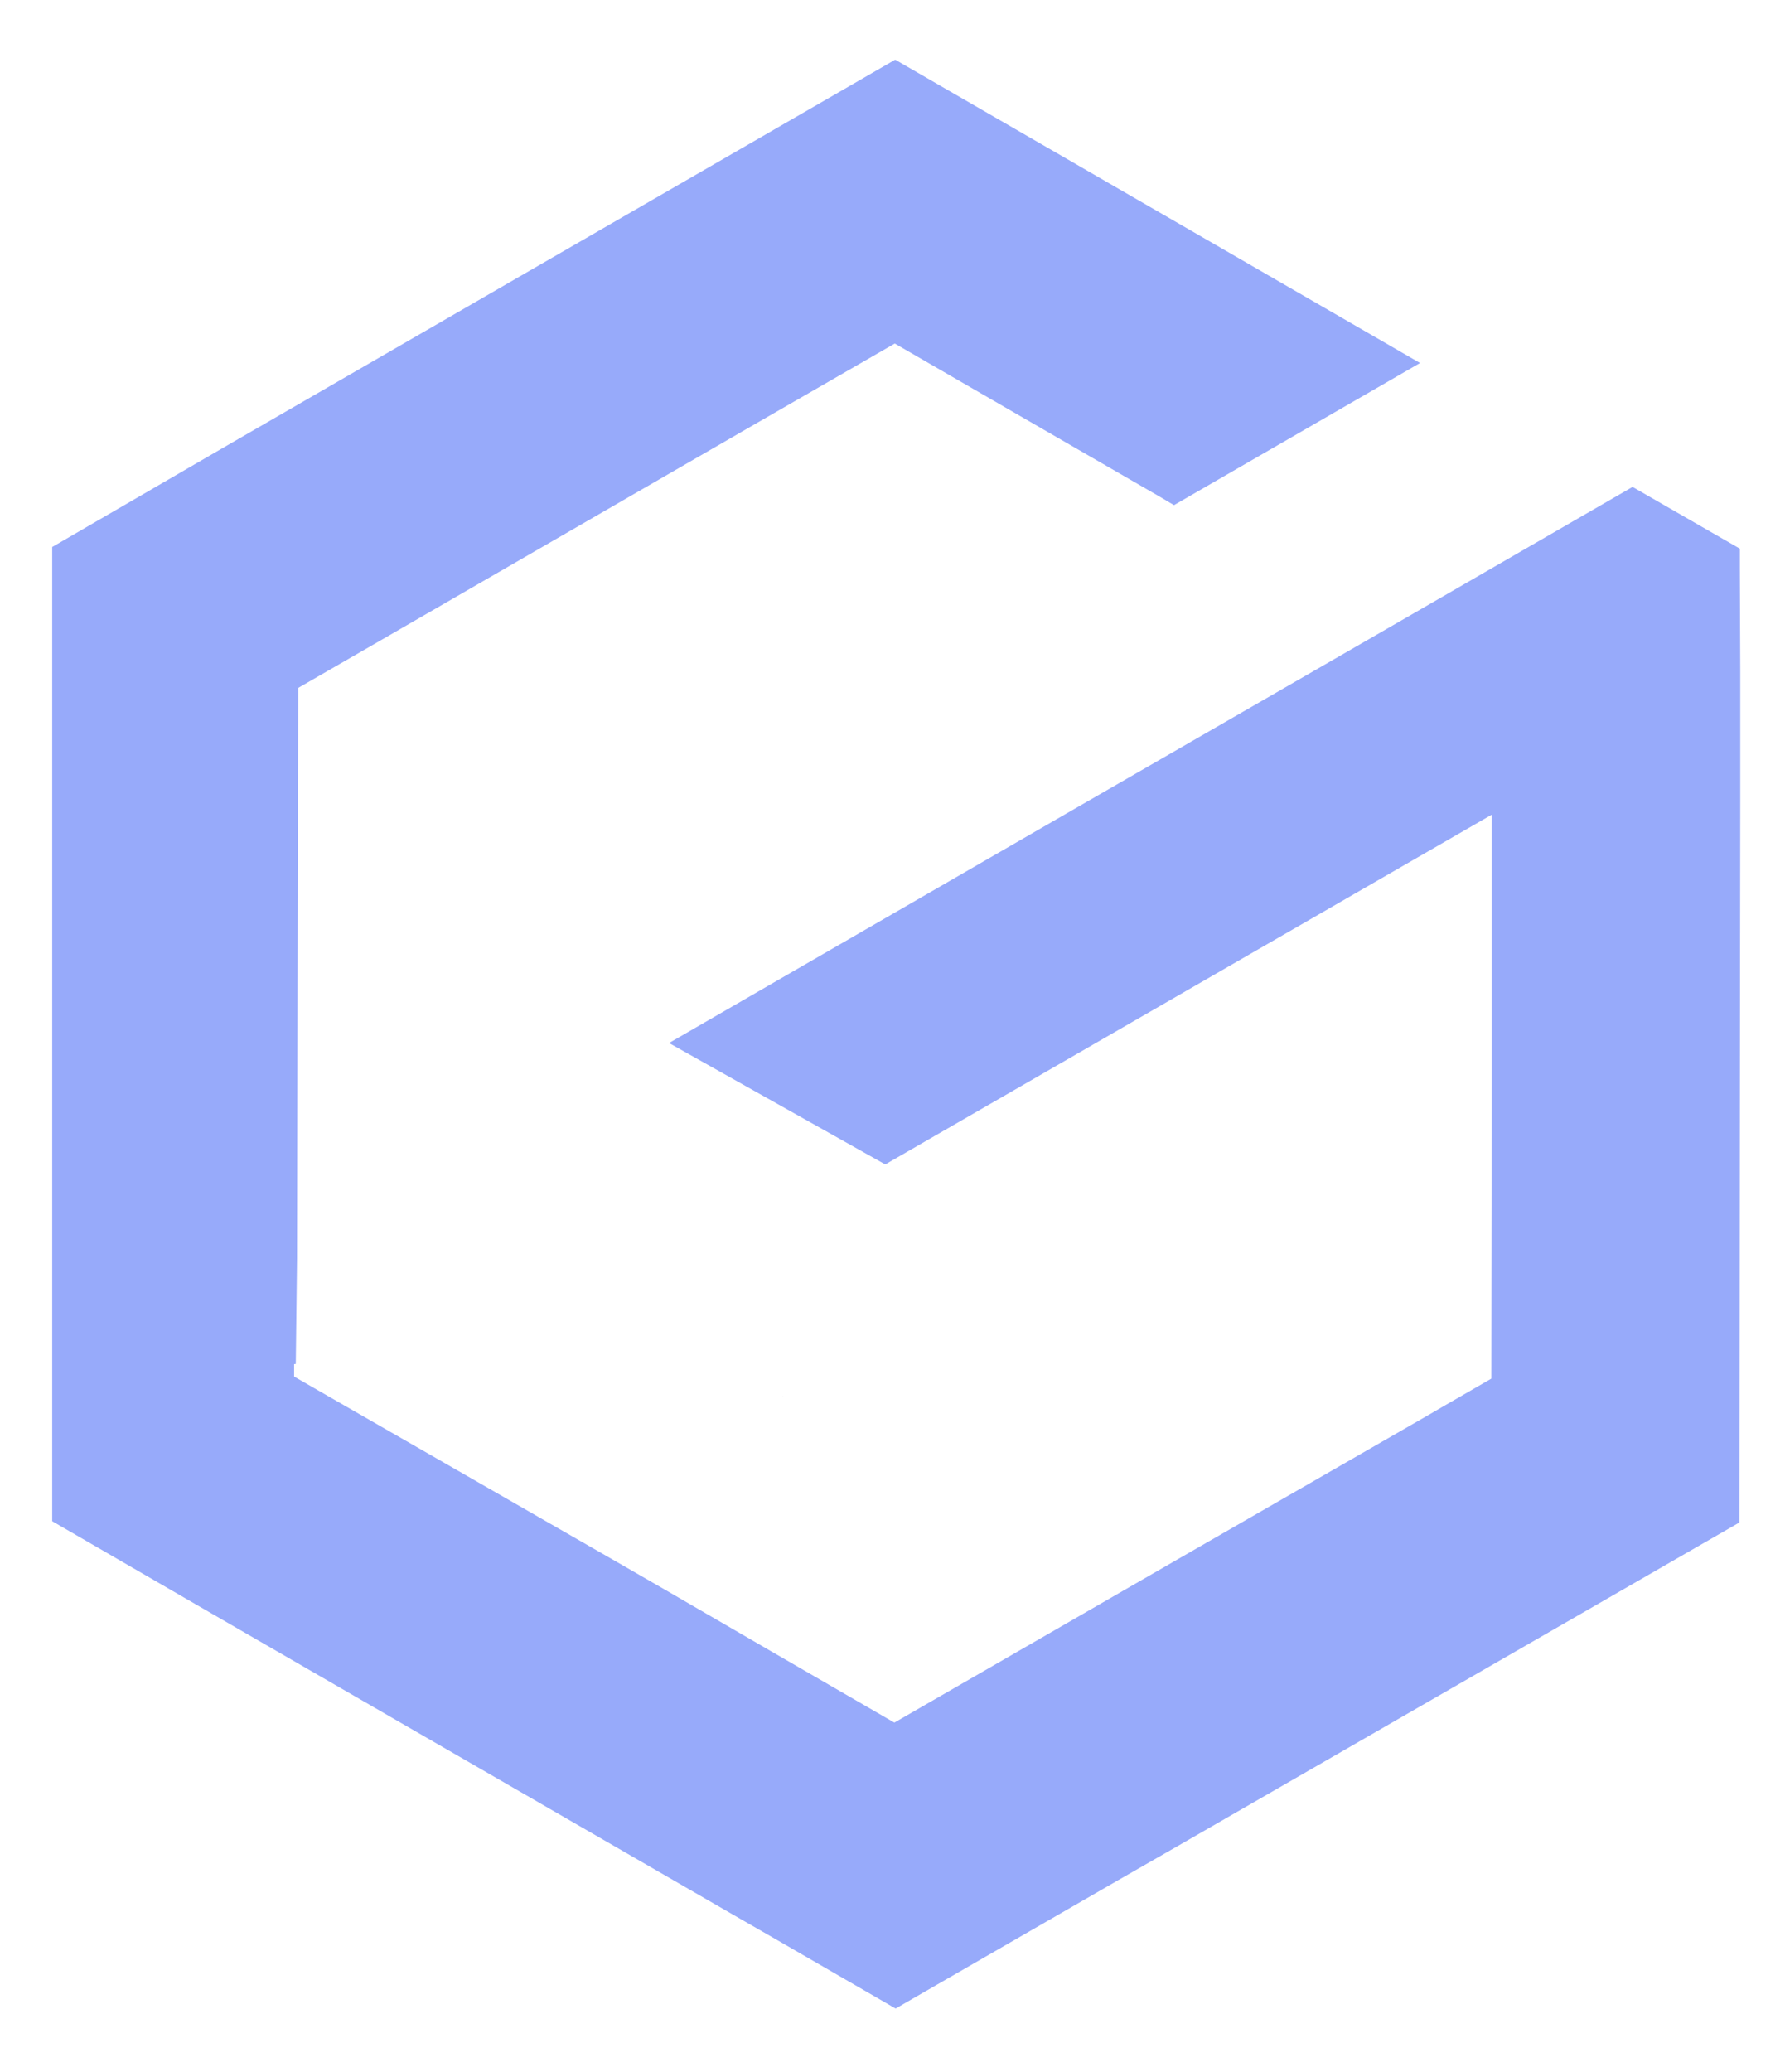 <?xml version="1.0" encoding="utf-8"?>
<!-- Generator: Adobe Illustrator 18.0.0, SVG Export Plug-In . SVG Version: 6.00 Build 0)  -->
<!DOCTYPE svg PUBLIC "-//W3C//DTD SVG 1.1//EN" "http://www.w3.org/Graphics/SVG/1.1/DTD/svg11.dtd">
<svg version="1.1" id="Layer_1" xmlns="http://www.w3.org/2000/svg" xmlns:xlink="http://www.w3.org/1999/xlink" x="0px" y="0px"
	 viewBox="0 0 430.9 500" enable-background="new 0 0 430.9 500" xml:space="preserve">
<polygon fill="#6C5B7B" points="189,337 189,337 189,337 "/>
<path fill="#97AAFA" d="M420,137.2l0-4.8l-25.9-14.9l-59.4,34.3l-77.4,44.6l-95.8,55.3l52.2,29.3l146.4-84.4l0,15.1l0,38.7l0,6.5
	l-0.1,75.8l-11.1,6.4l-3.6,2.1l-61.2,35.2l-68.2,39.3l-29.9-17.3l-25-14.5l0,0l-11.8-6.8l-64.1-36.8L71,332.2v-3c0,0,0.5,0,0.4-0.1
	l0.3-25.3L71.9,193l0.1-27l17-9.8l90.9-52.5l36.1-20.8l30.1,17.4l34.1,19.7l3.2,1.9l59.4-34.3l-40.5-23.4l-86.2-49.8l-90.1,52
	l-71,41L12.6,132l0,20.1l0,71.1l0,11.7c0,0,0,0,0,0l0,38.2l0,94l38.7,22.4l49,28.3l79,45.6l0,0l6.8,3.9l30.1,17.4l53.6-30.9l15-8.6
	l100.2-57.7l34.9-20.1l0.1-93.3l0.1-80.7l0-12.7l0-18.8L420,137.2z"/>
<path fill="#6C5B7B" d="M189,337C189,337,189,337.1,189,337l0,0.1l0,0C189.1,337.1,189.1,337.1,189,337z"/>
<polygon fill="none" points="224.8,416.6 369.2,333 369.1,166.1 224.4,82.8 92,159.4 92,340.2 "/>
<g>
</g>
<g>
</g>
<g>
</g>
<g>
</g>
<g>
</g>
<g>
</g>
</svg>
